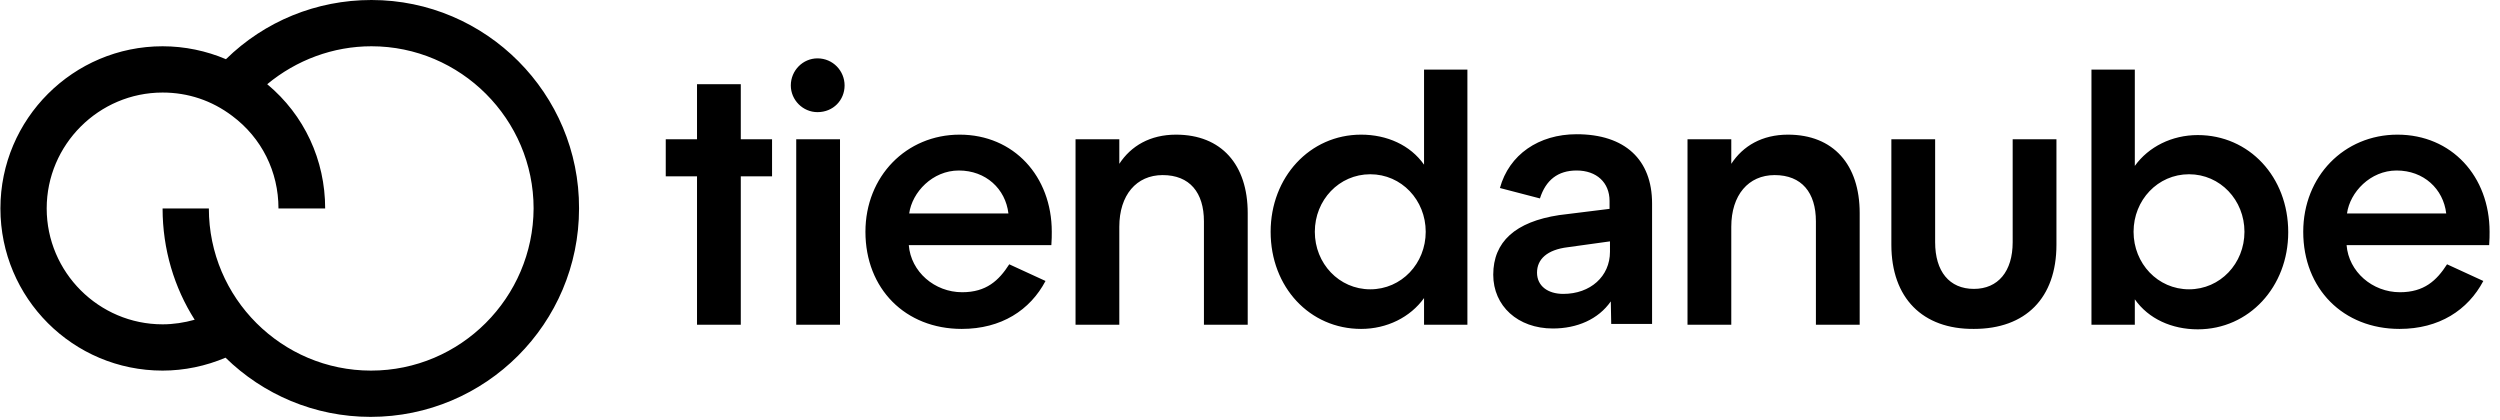 <svg xmlns="http://www.w3.org/2000/svg" viewBox="0 0 599.7 100.7"><path d="M89.1,0L89.1,0C75.9,0,63.5,5.1,54.2,14.2c-4.7-2-9.9-3.1-15.2-3.1C17.6,11.1,0.1,28.5,0.1,50	S17.5,88.9,39,88.9c5.2,0,10.4-1.1,15.1-3.1c9,8.8,21.3,14.2,34.8,14.2c27.6,0,50-22.4,50-50C139,22.5,116.6,0,89.1,0L89.1,0z M89,88.9c-21.4,0-38.9-17.4-38.9-38.9H39c0,9.8,2.8,19,7.7,26.7c-2.5,0.7-5.1,1.1-7.7,1.1c-15.3,0-27.8-12.5-27.8-27.8	S23.7,22.2,39,22.2c6.1,0,11.8,1.9,16.7,5.6c7.1,5.3,11.1,13.4,11.1,22.2H78c0-11.6-5-22.4-13.9-29.8c7-5.8,15.8-9.1,25-9.1	c21.4,0,38.9,17.5,38.9,38.9C127.9,71.4,110.5,88.9,89,88.9z M167.2,77.9V42.3h-7.5v-8.9h7.5V20.2h10.5v13.2h7.5v8.9h-7.5v35.6	H167.2z M196.1,26.9c-3.5,0-6.4-2.9-6.4-6.4c0-3.6,2.9-6.5,6.4-6.5c3.7,0,6.5,3,6.5,6.5S199.9,26.9,196.1,26.9z M191,77.9V33.4h10.5	v44.5H191z M250.8,67.4c-3.7,7-10.6,11.5-20.1,11.5c-13.5,0-23.1-9.6-23.1-23.3c0-13.3,9.8-23.3,22.6-23.3c13,0,22.1,10,22.1,23.3	c0,0.8,0,1.9-0.1,3.2H218c0.5,6.4,6.2,11.3,12.8,11.3c5.8,0,8.8-2.8,11.3-6.7L250.8,67.4z M241.9,51.2c-0.7-5.9-5.4-10.3-11.9-10.3	c-6.3,0-11.2,5.2-11.9,10.3H241.9z M268.5,77.9H258V33.4h10.5v5.9c2.8-4.3,7.4-7,13.6-7c10.9,0,17.2,7.2,17.2,18.8v26.8h-10.5V53.1	c0-6.9-3.4-11.1-9.9-11.1c-6.3,0-10.4,4.8-10.4,12.4V77.9L268.5,77.9z M341.6,77.9v-6.4c-3.3,4.6-8.9,7.4-15.1,7.4	c-12.3,0-21.7-10-21.7-23.3c0-13.1,9.4-23.3,21.7-23.3c6.2,0,11.8,2.5,15.1,7.2V16.7H352v61.2H341.6z M328.7,69.4	c7.5,0,13.3-6.2,13.3-13.8s-5.8-13.8-13.3-13.8s-13.3,6.2-13.3,13.8S321.2,69.4,328.7,69.4z M374,51.6l12.1-1.5v-1.9	c0-4.4-3.1-7.3-7.9-7.3c-4.5,0-7.4,2.3-8.8,6.7l-9.6-2.5c2.2-8,9.3-12.9,18.4-12.9c11.6,0,18.1,6.1,18.1,16.6v28.9h-9.8l-0.1-5.4	c-3,4.3-8.1,6.5-13.9,6.5c-8.4,0-14.3-5.4-14.3-12.9C358.2,58,363.5,53.2,374,51.6z M375,70.5c6.5,0,11.2-4.2,11.2-10.1v-2.5	l-10.1,1.4c-5,0.6-7.4,2.9-7.4,6.1C368.7,68.6,371.3,70.5,375,70.5z M415.3,77.9h-10.5V33.4h10.5v5.9c2.8-4.3,7.4-7,13.6-7	c10.9,0,17.2,7.2,17.2,18.8v26.8h-10.5V53.1c0-6.9-3.4-11.1-9.9-11.1c-6.3,0-10.4,4.8-10.4,12.4V77.9L415.3,77.9z M453.7,58.7V33.4	h10.5v24.7c0,7,3.4,11.2,9.3,11.2c5.8,0,9.3-4.2,9.3-11.2V33.4h10.5v25.3c0,12.8-7.4,20.2-19.8,20.2C461.2,79,453.7,71.5,453.7,58.7	z M501.7,77.9V16.7h10.4v23.1c3.3-4.6,8.9-7.4,15.1-7.4c12.3,0,21.7,10,21.7,23.3c0,13.1-9.4,23.3-21.7,23.3	c-6.2,0-11.8-2.5-15.1-7.2v6.1H501.7L501.7,77.9z M525.1,41.8c-7.5,0-13.3,6.2-13.3,13.8s5.8,13.8,13.3,13.8s13.3-6.2,13.3-13.8	S532.6,41.8,525.1,41.8L525.1,41.8z M595.7,67.4c-3.7,7-10.6,11.5-20.1,11.5c-13.5,0-23.1-9.6-23.1-23.3c0-13.3,9.8-23.3,22.6-23.3	c13,0,22.1,10,22.1,23.3c0,0.8,0,1.9-0.1,3.2h-34.2c0.5,6.4,6.2,11.3,12.8,11.3c5.8,0,8.8-2.8,11.3-6.7L595.7,67.4L595.7,67.4z M586.8,51.2c-0.7-5.9-5.4-10.3-11.9-10.3c-6.3,0-11.2,5.2-11.9,10.3H586.8z" fill="{{include.fill}}"/></svg>